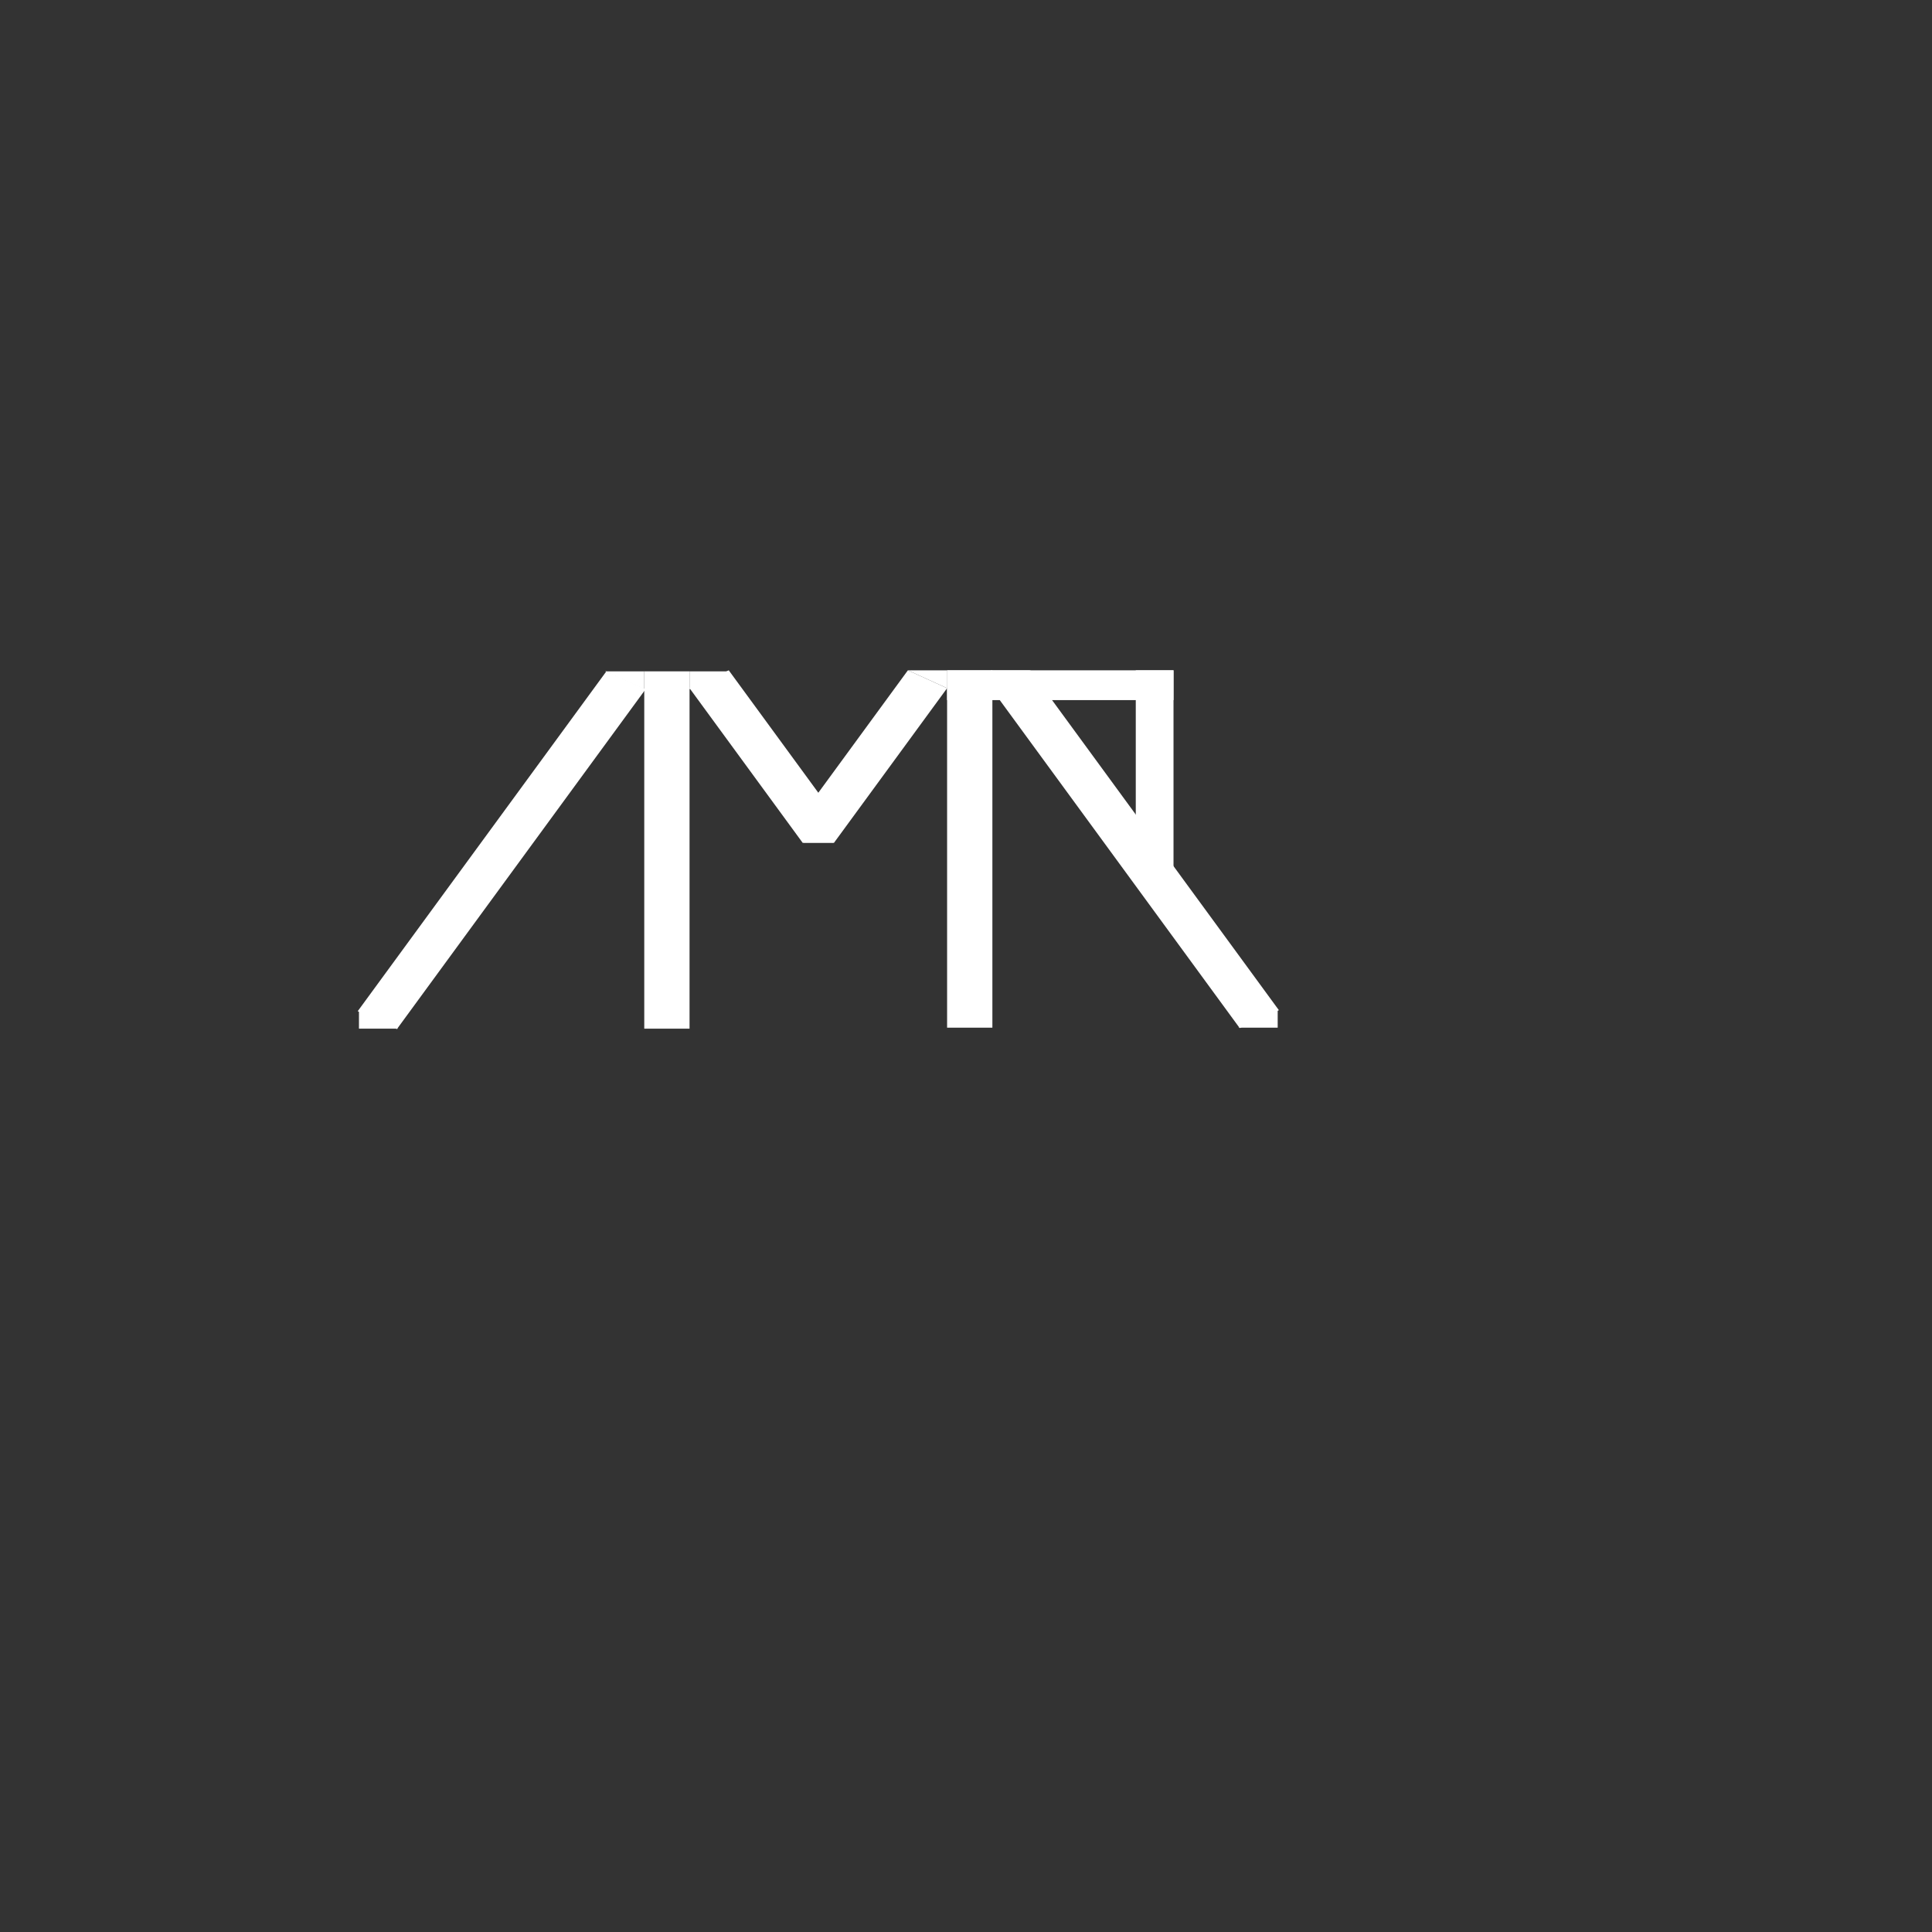 <?xml version="1.0" encoding="UTF-8" standalone="no"?>
<!DOCTYPE svg PUBLIC "-//W3C//DTD SVG 1.1//EN" "http://www.w3.org/Graphics/SVG/1.1/DTD/svg11.dtd">
<svg version="1.1" xmlns="http://www.w3.org/2000/svg" xmlns:xlink="http://www.w3.org/1999/xlink" preserveAspectRatio="xMidYMid meet" viewBox="0 0 640 640" width="640" height="640"><rect x="0" y="0" width="640" height="640" fill="#333333" stroke="none"/><defs><path d="M213.42 222.39L228.42 222.39L228.42 340.76L213.42 340.76L213.42 222.39Z" id="d4RQfJZ3N6"></path><path d="M200.87 222.39L213.86 228.31L131.49 340.89L118.5 334.97L200.87 222.39Z" id="d1E8MlRei9"></path><path d="M118.91 334.85L131.9 340.76L118.91 340.76L118.91 334.85Z" id="eOakEi0Hx"></path><path d="M213.42 228.31L200.43 222.39L213.42 222.39L213.42 228.31Z" id="b1d1PE7YUs"></path><path d="M228.42 227.97L241.41 222.05L278.91 273.31L265.92 279.23L228.42 227.97Z" id="a9UItR7RK"></path><path d="M228.42 228.31L241.41 222.39L228.42 222.39L228.42 228.31Z" id="czIwHXADA"></path><path d="M328.74 222.05L313.74 222.05L313.74 340.43L328.74 340.43L328.74 222.05Z" id="a7CHQjLiUT"></path><path d="M341.29 222.05L328.3 227.97L410.66 340.56L423.65 334.64L341.29 222.05Z" id="e1hVOVRsuq"></path><path d="M423.25 334.51L410.26 340.43L423.25 340.43L423.25 334.51Z" id="gbTeLAY4s"></path><path d="M328.3 227.97L341.29 222.05L328.3 222.05L328.3 227.97Z" id="gA36EIOUe"></path><path d="M313.74 227.97L300.75 222.05L263.25 273.31L276.24 279.23L313.74 227.97Z" id="f92xQKLvk"></path><path d="M313.74 227.97L300.75 222.05L313.74 222.05L313.74 227.97Z" id="a4V8P5MXwG"></path><path d="M275.32 279.23L275.32 279.23L266.1 279.23L275.32 279.23Z" id="a5sF3LoA4"></path><path d="M266.1 275.46L276.1 275.46L276.1 279.23L266.1 279.23L266.1 275.46Z" id="d1PCyKiUP7"></path><path d="M313.74 222.05L388.74 222.05L388.74 231.92L313.74 231.92L313.74 222.05Z" id="b5mNnIgbCY"></path><path d="M376.24 222.05L388.74 222.05L388.74 287.55L376.24 287.55L376.24 222.05Z" id="a4fWeFJyd"></path></defs><g><g><g><use xlink:href="#d4RQfJZ3N6" opacity="1" fill="#ffffff" fill-opacity="1"></use></g><g><use xlink:href="#d1E8MlRei9" opacity="1" fill="#ffffff" fill-opacity="1"></use></g><g><use xlink:href="#eOakEi0Hx" opacity="1" fill="#ffffff" fill-opacity="1"></use></g><g><use xlink:href="#b1d1PE7YUs" opacity="1" fill="#ffffff" fill-opacity="1"></use></g><g><use xlink:href="#a9UItR7RK" opacity="1" fill="#ffffff" fill-opacity="1"></use></g><g><use xlink:href="#czIwHXADA" opacity="1" fill="#ffffff" fill-opacity="1"></use></g><g><use xlink:href="#a7CHQjLiUT" opacity="1" fill="#ffffff" fill-opacity="1"></use></g><g><use xlink:href="#e1hVOVRsuq" opacity="1" fill="#ffffff" fill-opacity="1"></use></g><g><use xlink:href="#gbTeLAY4s" opacity="1" fill="#ffffff" fill-opacity="1"></use></g><g><use xlink:href="#gA36EIOUe" opacity="1" fill="#ffffff" fill-opacity="1"></use></g><g><use xlink:href="#f92xQKLvk" opacity="1" fill="#ffffff" fill-opacity="1"></use></g><g><use xlink:href="#a4V8P5MXwG" opacity="1" fill="#ffffff" fill-opacity="1"></use></g><g><use xlink:href="#a5sF3LoA4" opacity="1" fill="#ffffff" fill-opacity="1"></use></g><g><use xlink:href="#d1PCyKiUP7" opacity="1" fill="#ffffff" fill-opacity="1"></use></g><g><use xlink:href="#b5mNnIgbCY" opacity="1" fill="#ffffff" fill-opacity="1"></use></g><g><use xlink:href="#a4fWeFJyd" opacity="1" fill="#ffffff" fill-opacity="1"></use></g></g></g></svg>